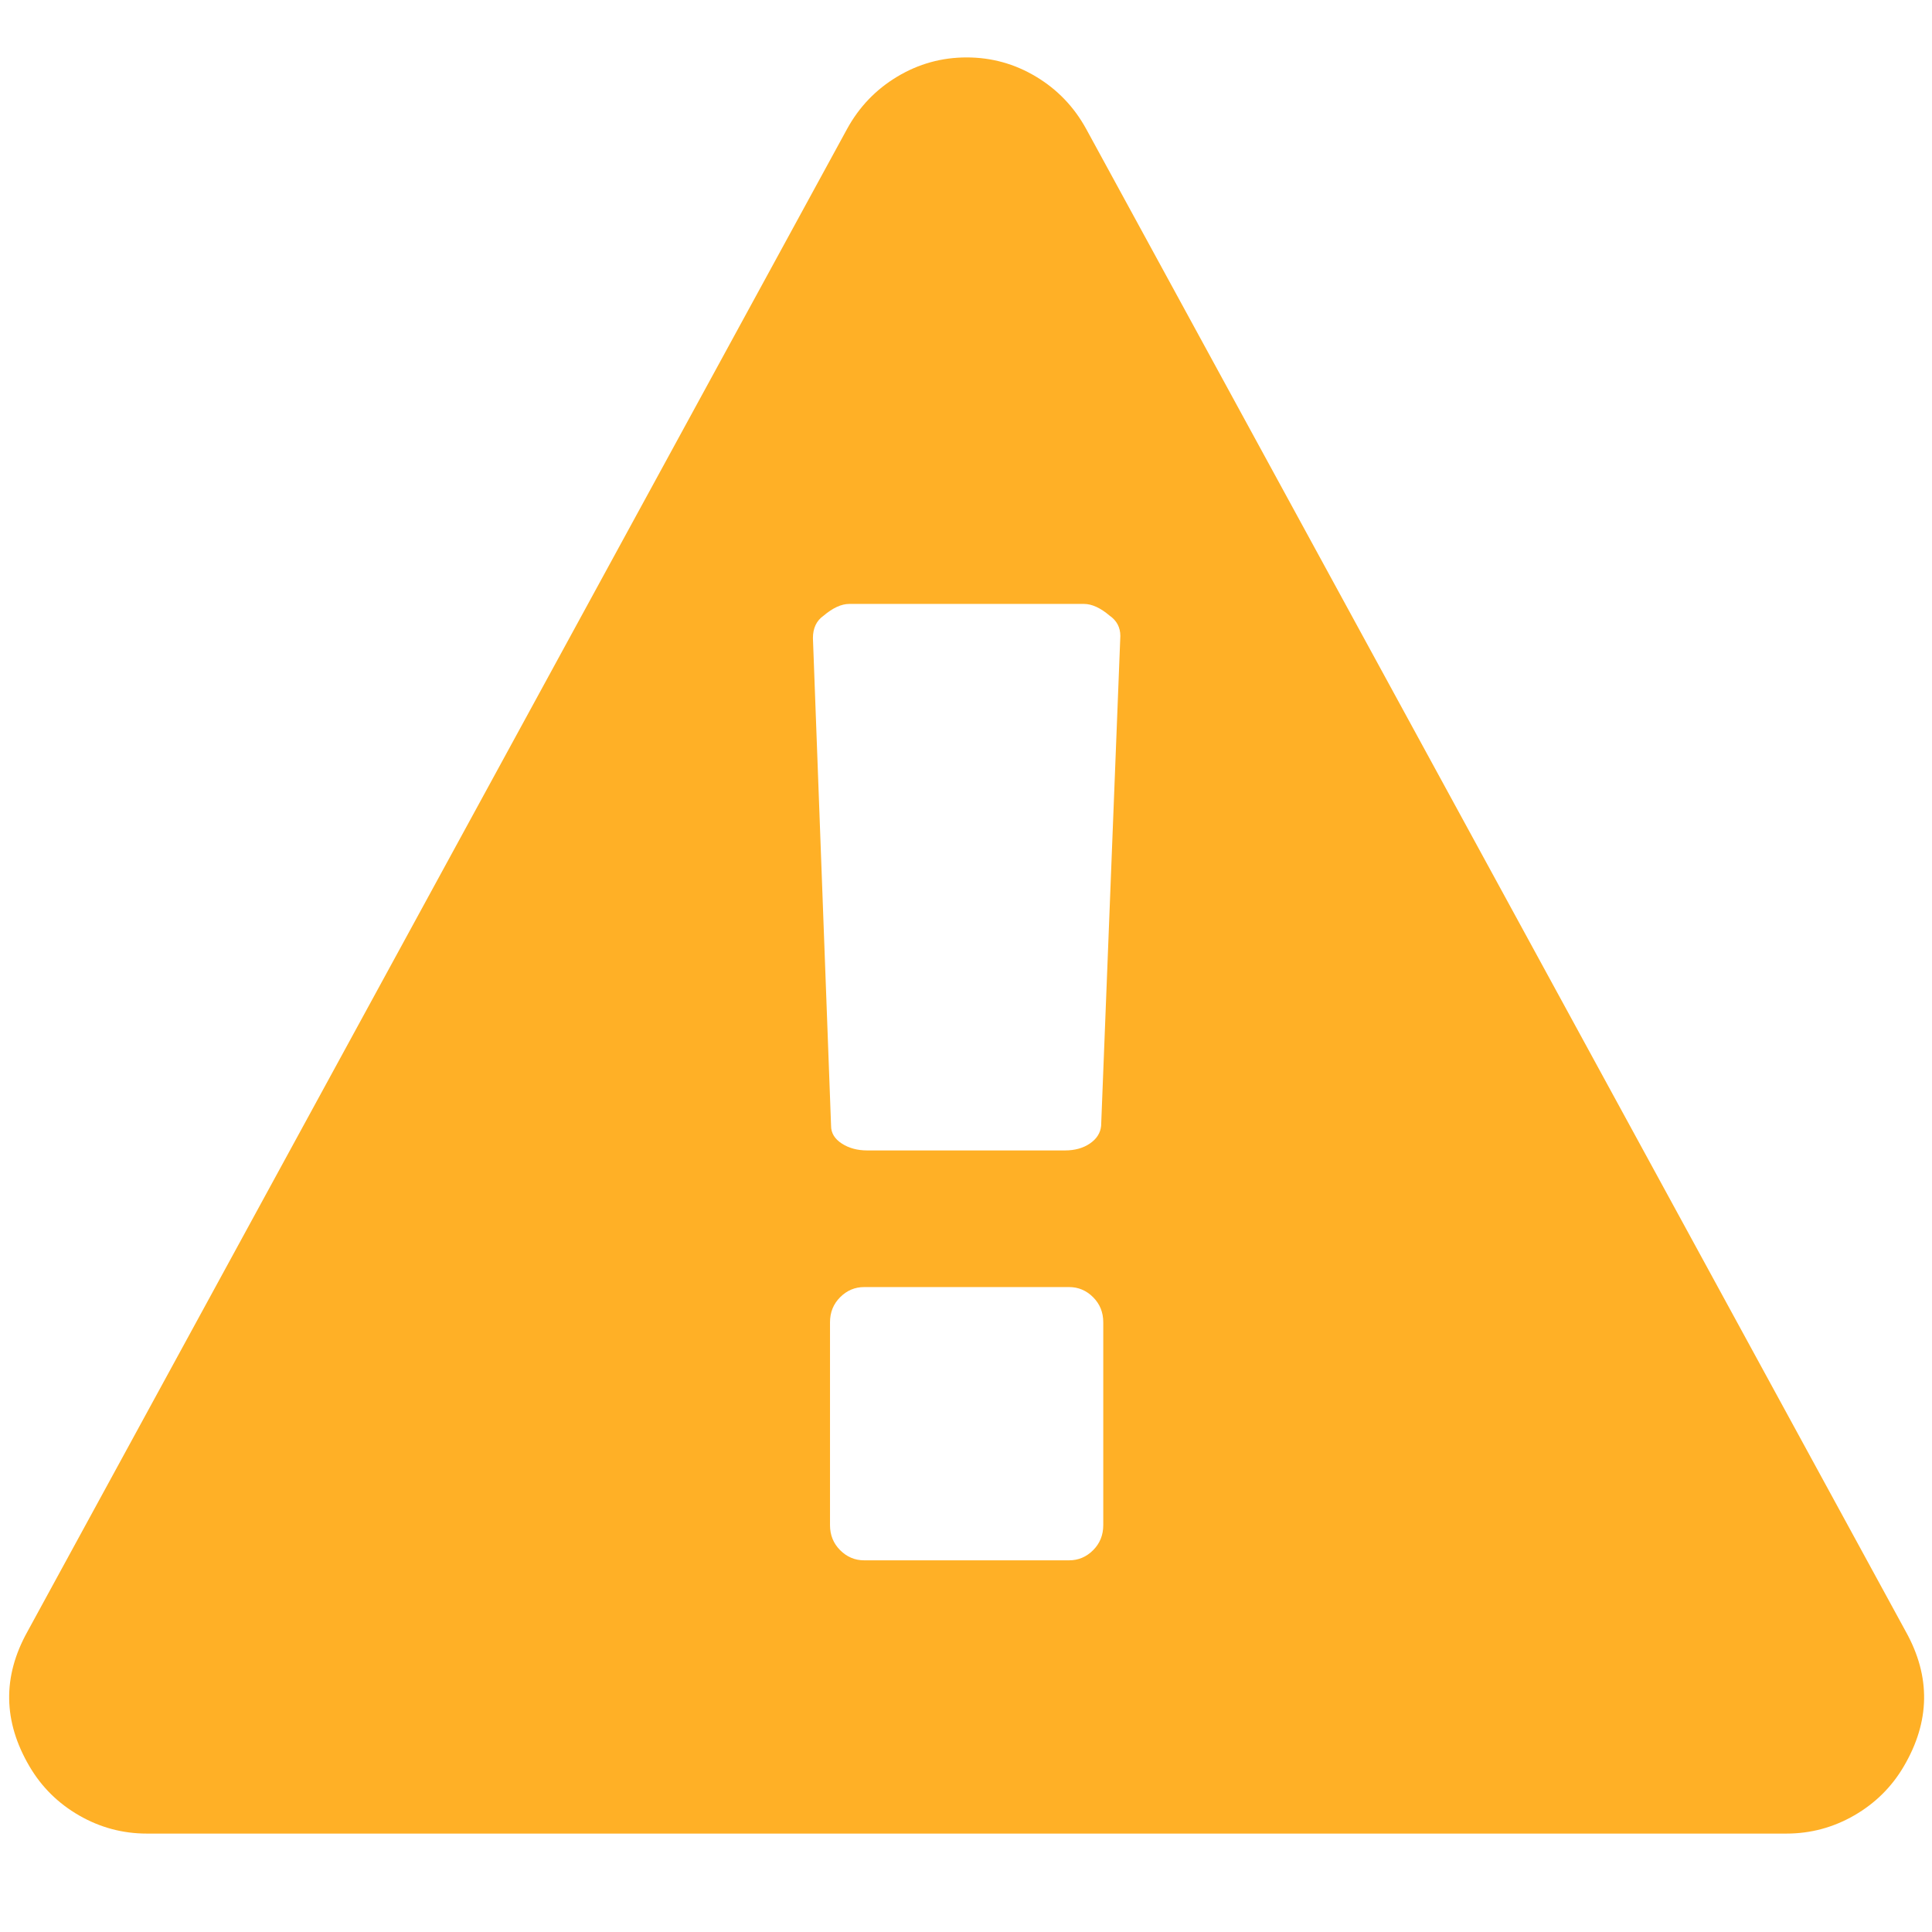 <?xml version="1.0" encoding="UTF-8" standalone="no"?>
<!-- Created with Inkscape (http://www.inkscape.org/) -->

<svg
   xmlns:dc="http://purl.org/dc/elements/1.1/"
   xmlns:cc="http://creativecommons.org/ns#"
   xmlns:rdf="http://www.w3.org/1999/02/22-rdf-syntax-ns#"
   xmlns:svg="http://www.w3.org/2000/svg"
   xmlns="http://www.w3.org/2000/svg"
   version="1.1"
   width="100%"
   height="100%"
   viewBox="-2 -256 1810 1810"
   id="svg2">
  <defs
     id="defs10" />
  <g
     transform="matrix(1,0,0,-1,7.593,1333.797)"
     id="g4"
     style="fill:#ffab19;fill-opacity:0.941">
    <path
       d="m 1024,161 v 190 q 0,14 -9.5,23.5 Q 1005,384 992,384 H 800 q -13,0 -22.5,-9.5 Q 768,365 768,351 V 161 q 0,-14 9.5,-23.5 Q 787,128 800,128 h 192 q 13,0 22.5,9.5 9.5,9.5 9.5,23.5 z m -2,374 18,459 q 0,12 -10,19 -13,11 -24,11 H 786 q -11,0 -24,-11 -10,-7 -10,-21 l 17,-457 q 0,-10 10,-16.5 10,-6.5 24,-6.5 h 185 q 14,0 23.5,6.5 9.5,6.5 10.5,16.5 z m -14,934 768,-1408 q 35,-63 -2,-126 -17,-29 -46.5,-46 -29.5,-17 -63.5,-17 H 128 q -34,0 -63.5,17 Q 35,-94 18,-65 -19,-2 16,61 l 768,1408 q 17,31 47,49 30,18 65,18 35,0 65,-18 30,-18 47,-49 z"
       id="path6"
       style="fill:#ffab19;fill-opacity:0.941" />
  </g>
</svg>
